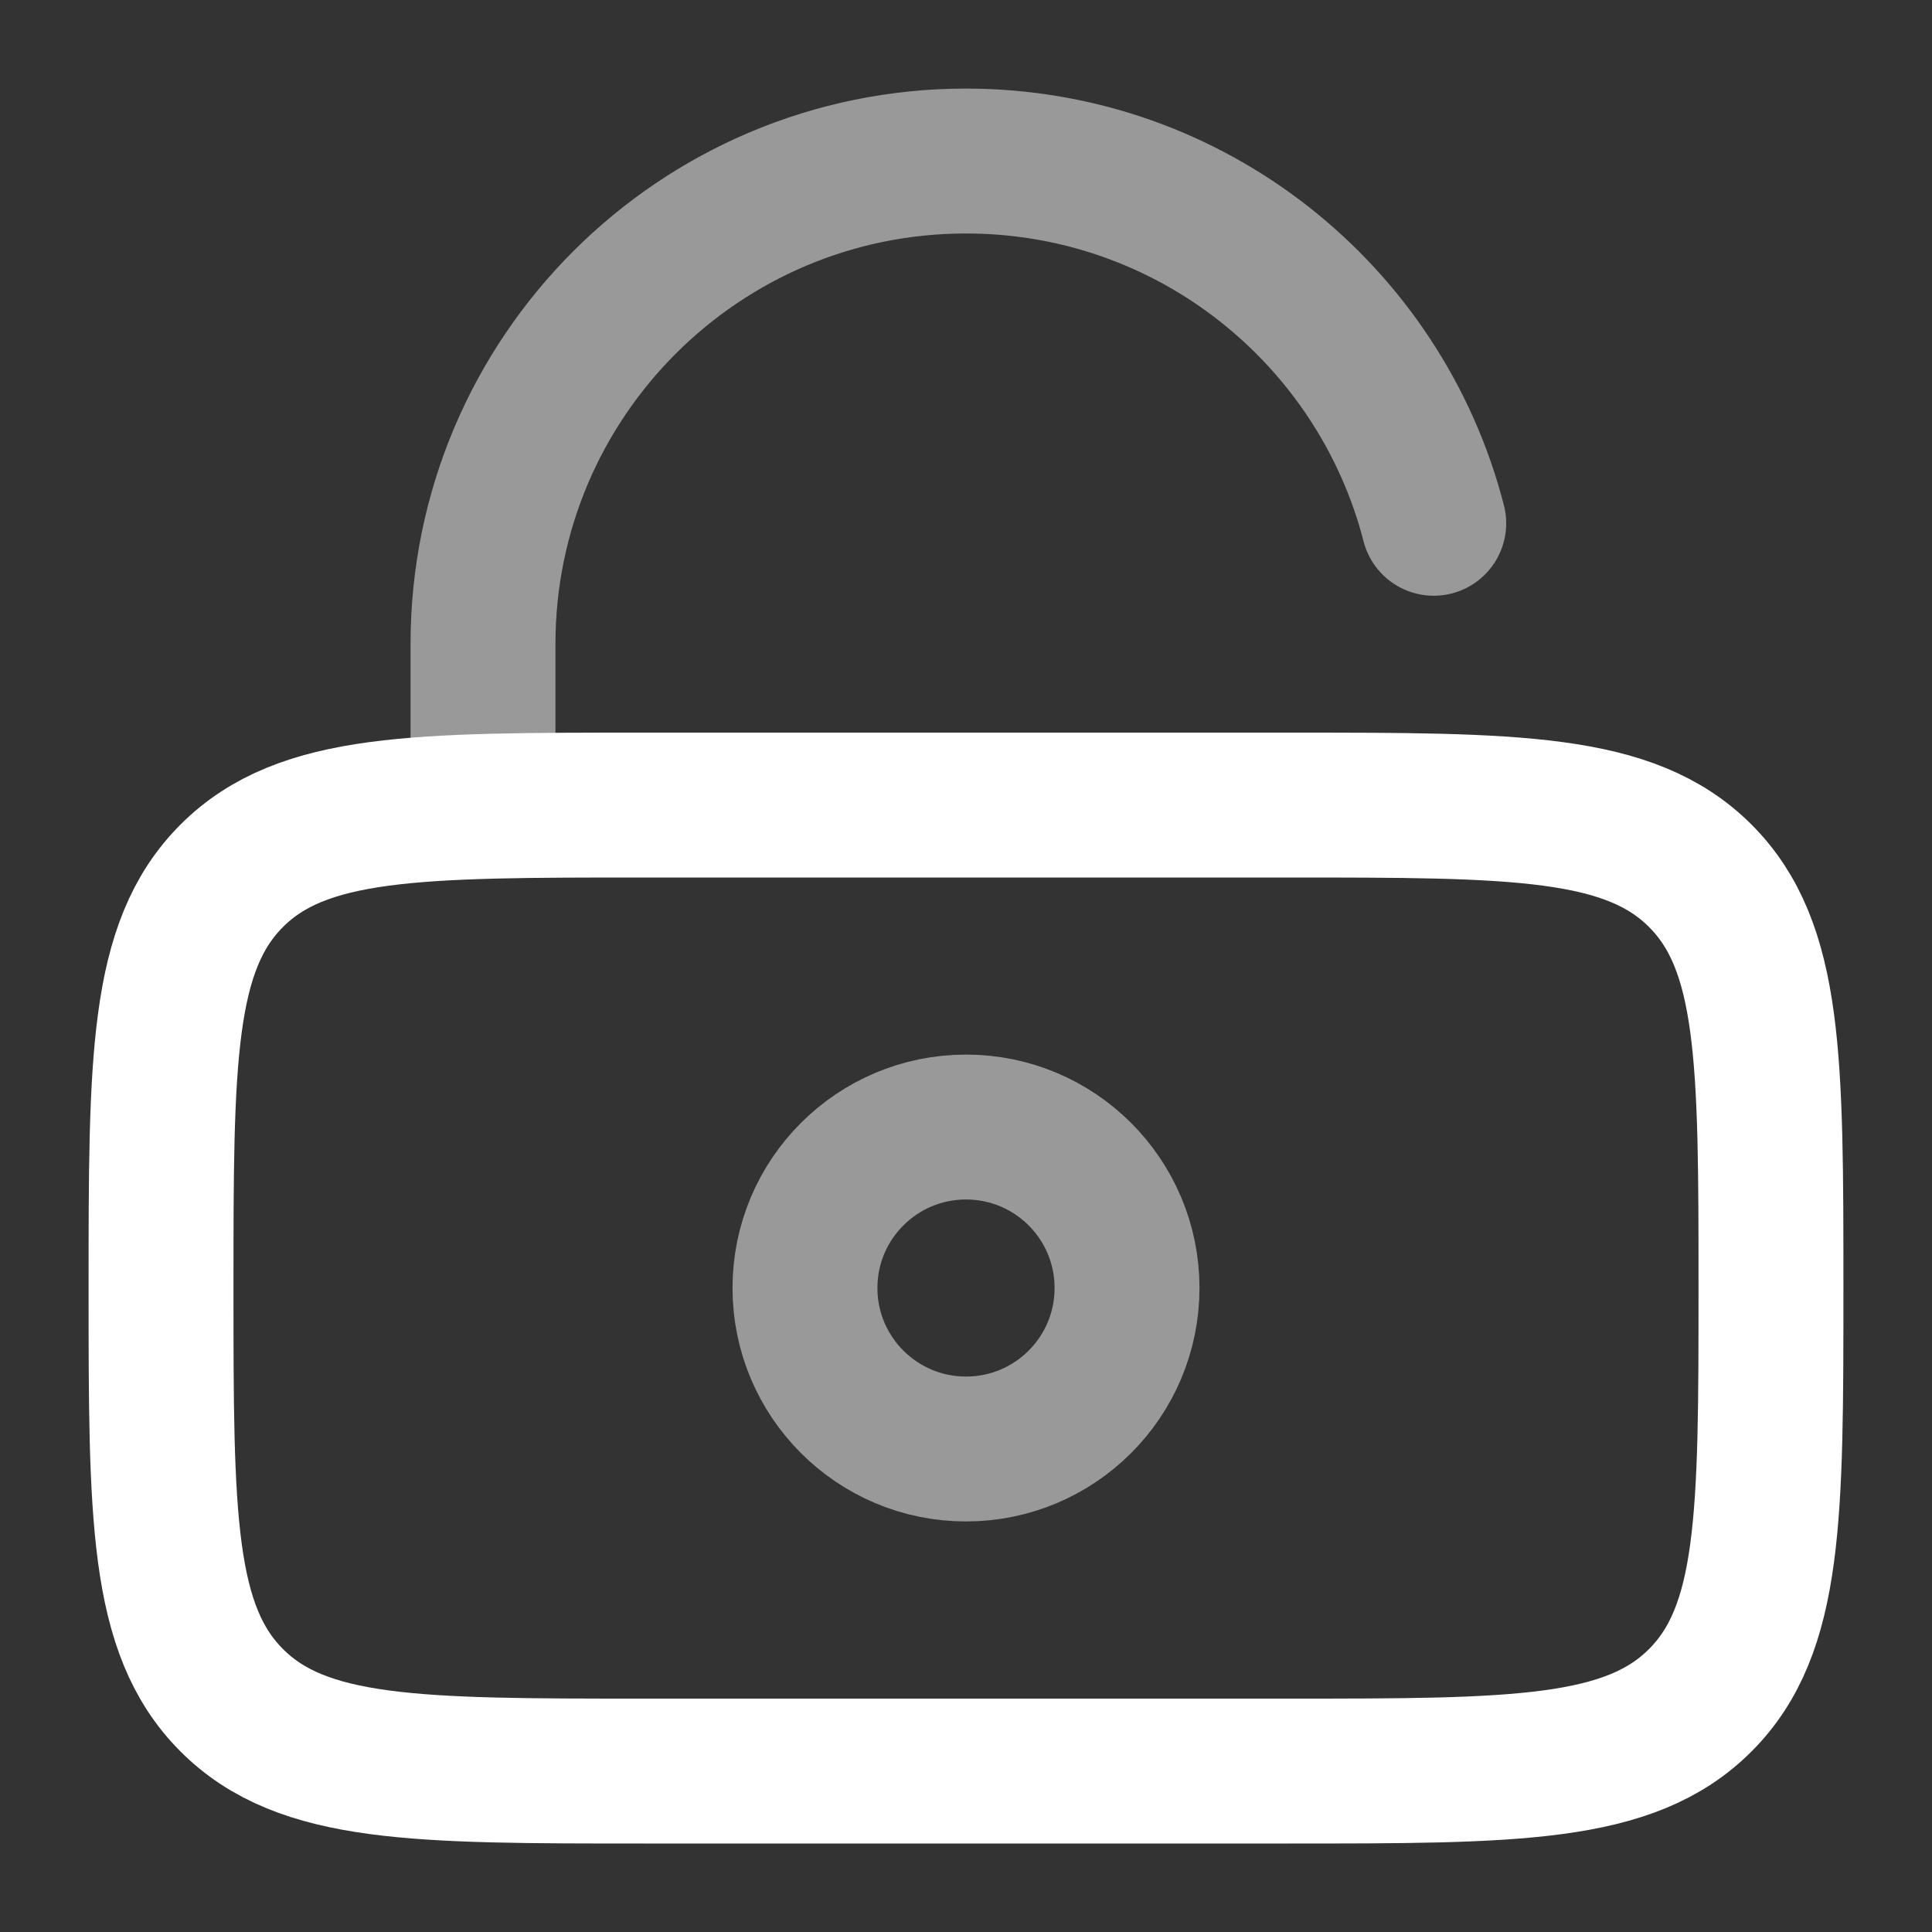 <svg width="20" height="20" viewBox="0 0 20 20" fill="none" xmlns="http://www.w3.org/2000/svg">
<rect x="0" y="0" width="20" height="20" fill="#333333" stroke="none"/>
<g clip-path="url(#clip0_17_109)">
<path d="M1.667 13.334C1.667 10.976 1.667 9.798 2.399 9.066C3.131 8.334 4.31 8.334 6.667 8.334H13.333C15.69 8.334 16.869 8.334 17.601 9.066C18.333 9.798 18.333 10.976 18.333 13.334C18.333 15.691 18.333 16.869 17.601 17.601C16.869 18.334 15.69 18.334 13.333 18.334H6.667C4.31 18.334 3.131 18.334 2.399 17.601C1.667 16.869 1.667 15.691 1.667 13.334Z" stroke="#fff" stroke-width="1.5"/>
<path opacity="0.5" d="M10 15C10.921 15 11.667 14.254 11.667 13.333C11.667 12.413 10.921 11.667 10 11.667C9.08 11.667 8.333 12.413 8.333 13.333C8.333 14.254 9.08 15 10 15Z" stroke="#fff" stroke-width="1.5"/>
<path opacity="0.5" d="M5 8.333V6.667C5 3.905 7.239 1.667 10 1.667C12.33 1.667 14.287 3.26 14.842 5.417" stroke="#fff" stroke-width="1.5" stroke-linecap="round"/>
</g>
<defs>
<clipPath id="clip0_17_109">
<rect width="20" height="20" fill="white"/>
</clipPath>
</defs>
</svg>
